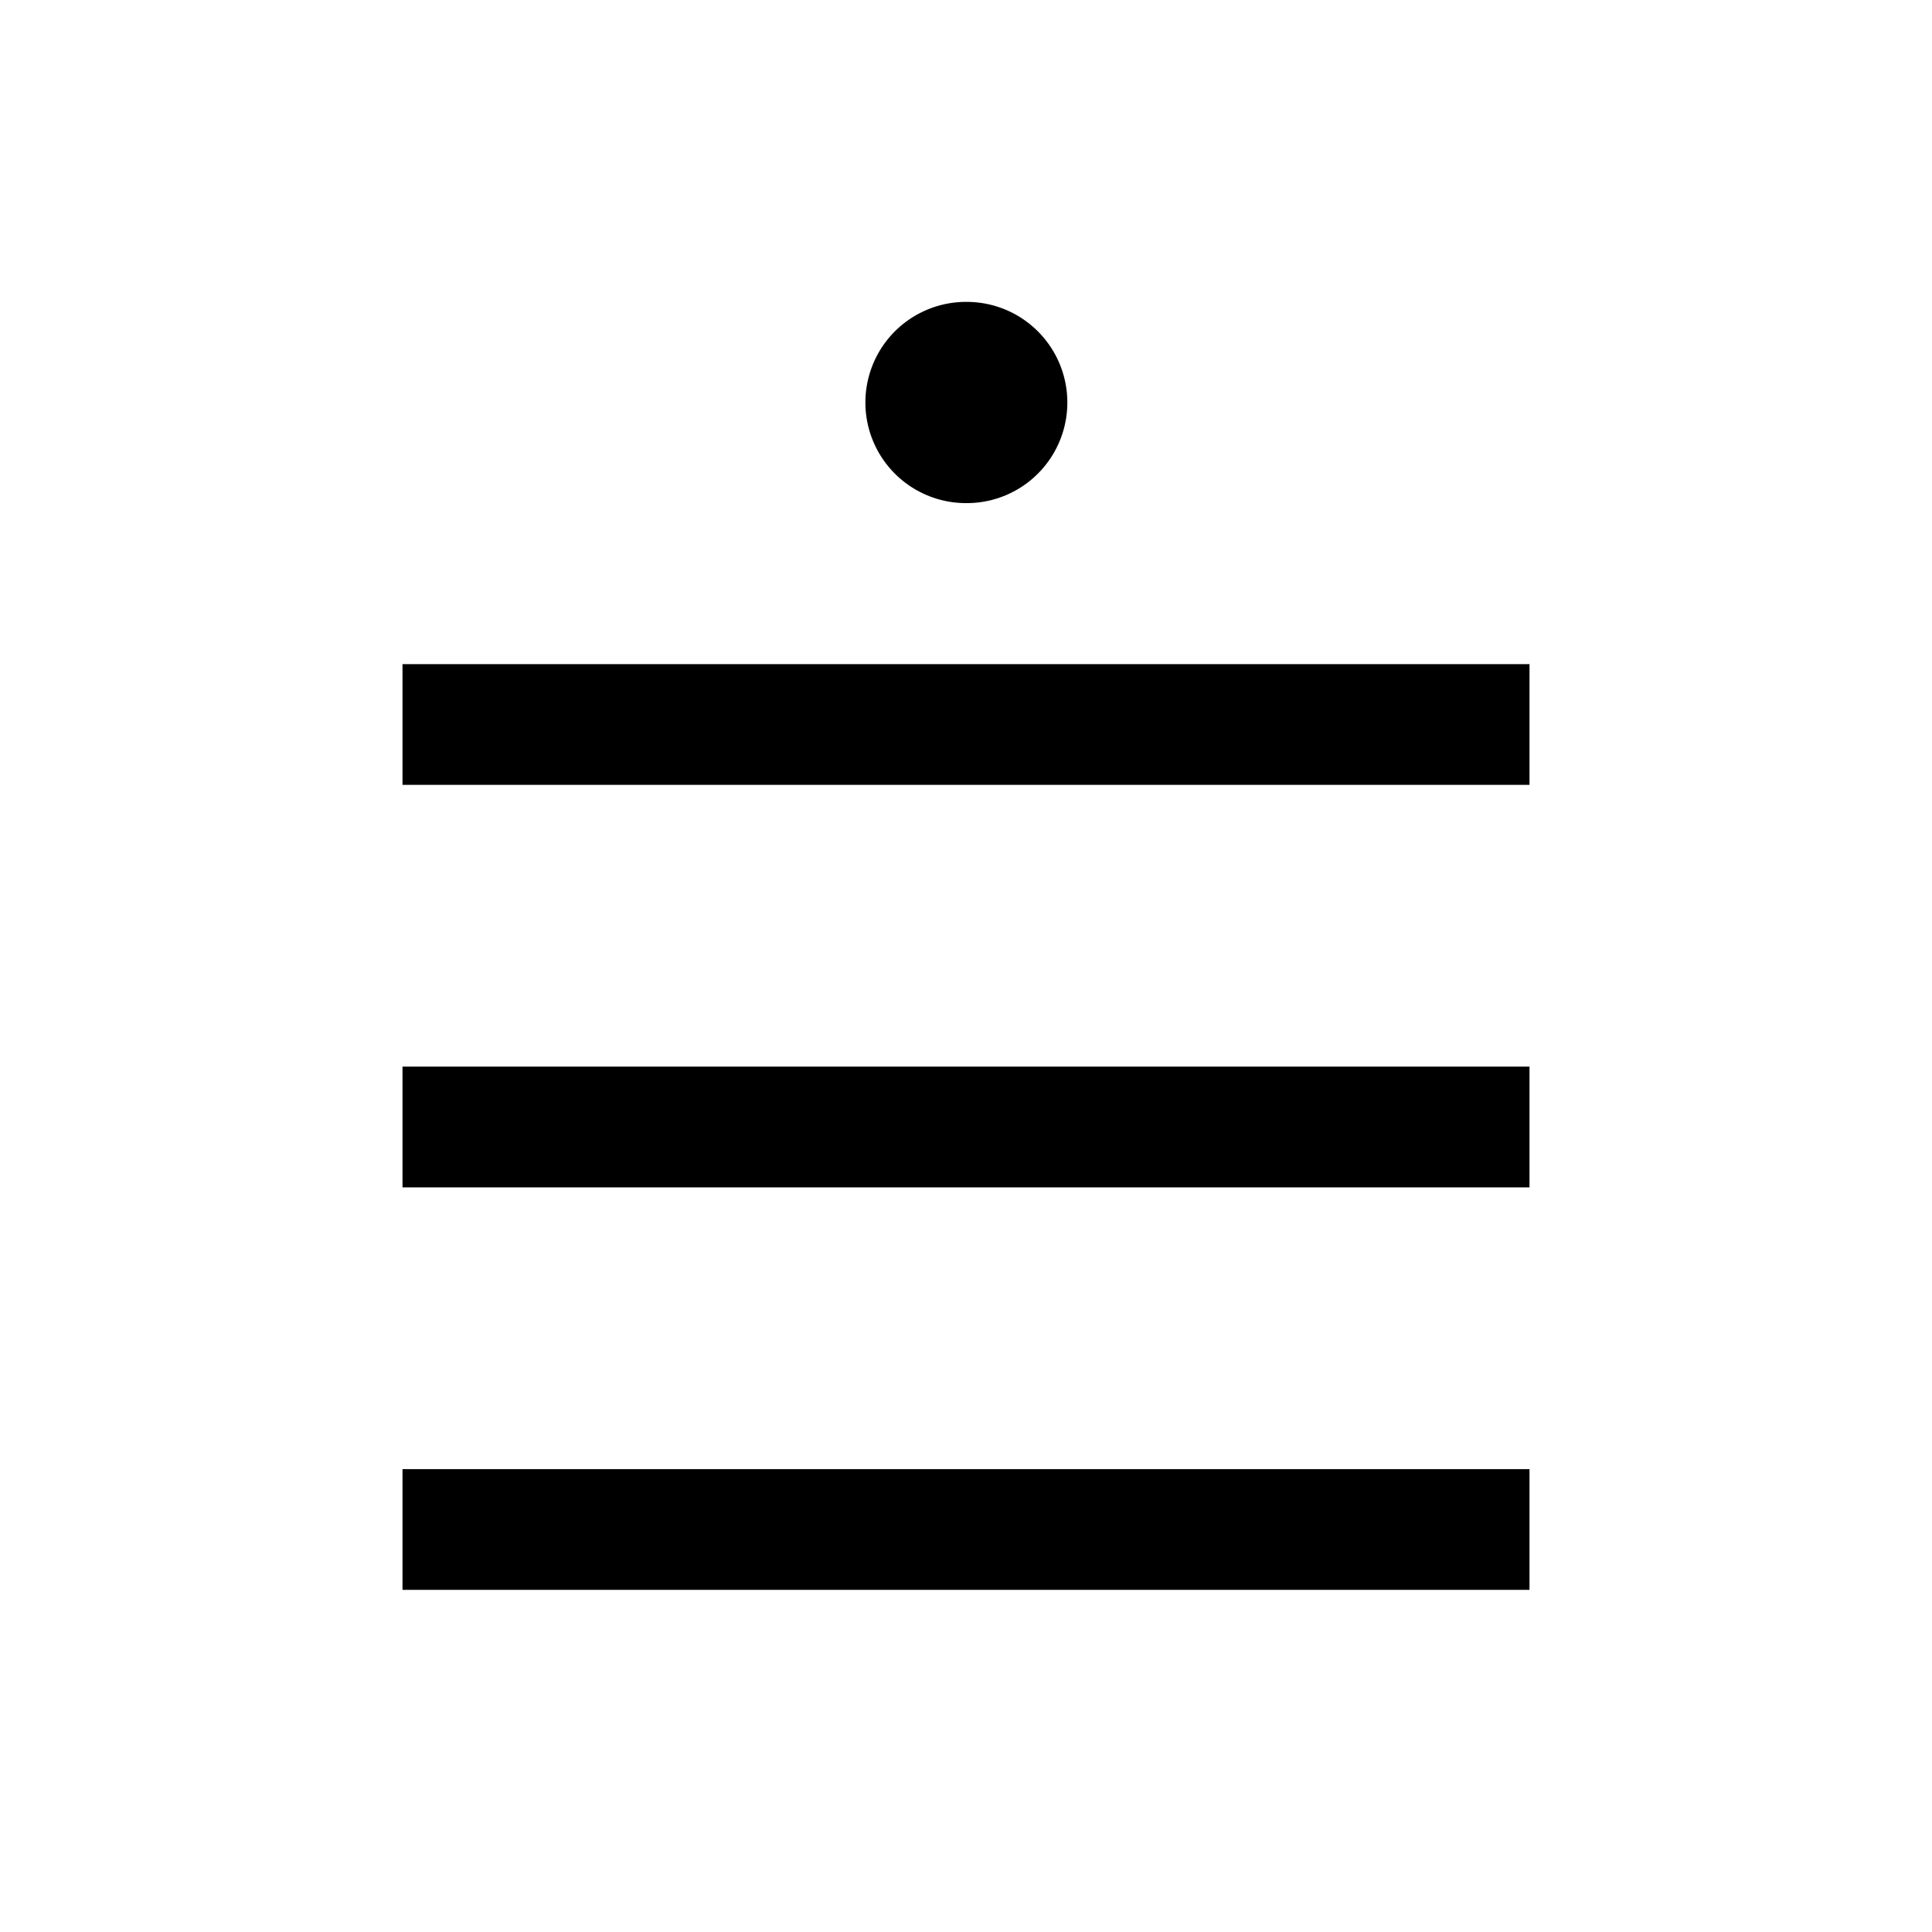 <svg width="24" height="24" viewBox="0 0 24 24" fill="none" xmlns="http://www.w3.org/2000/svg">
    <path d="M5 9L19 9" stroke="currentColor" stroke-width="1.5" stroke-linejoin="round"/>
    <path d="M12 5H12.009" stroke="currentColor" stroke-width="2.5" stroke-linecap="round" stroke-linejoin="round"/>
    <path d="M5 14L19 14" stroke="currentColor" stroke-width="1.5" stroke-linejoin="round"/>
    <path d="M5 19L19 19" stroke="currentColor" stroke-width="1.5" stroke-linejoin="round"/>
</svg>
